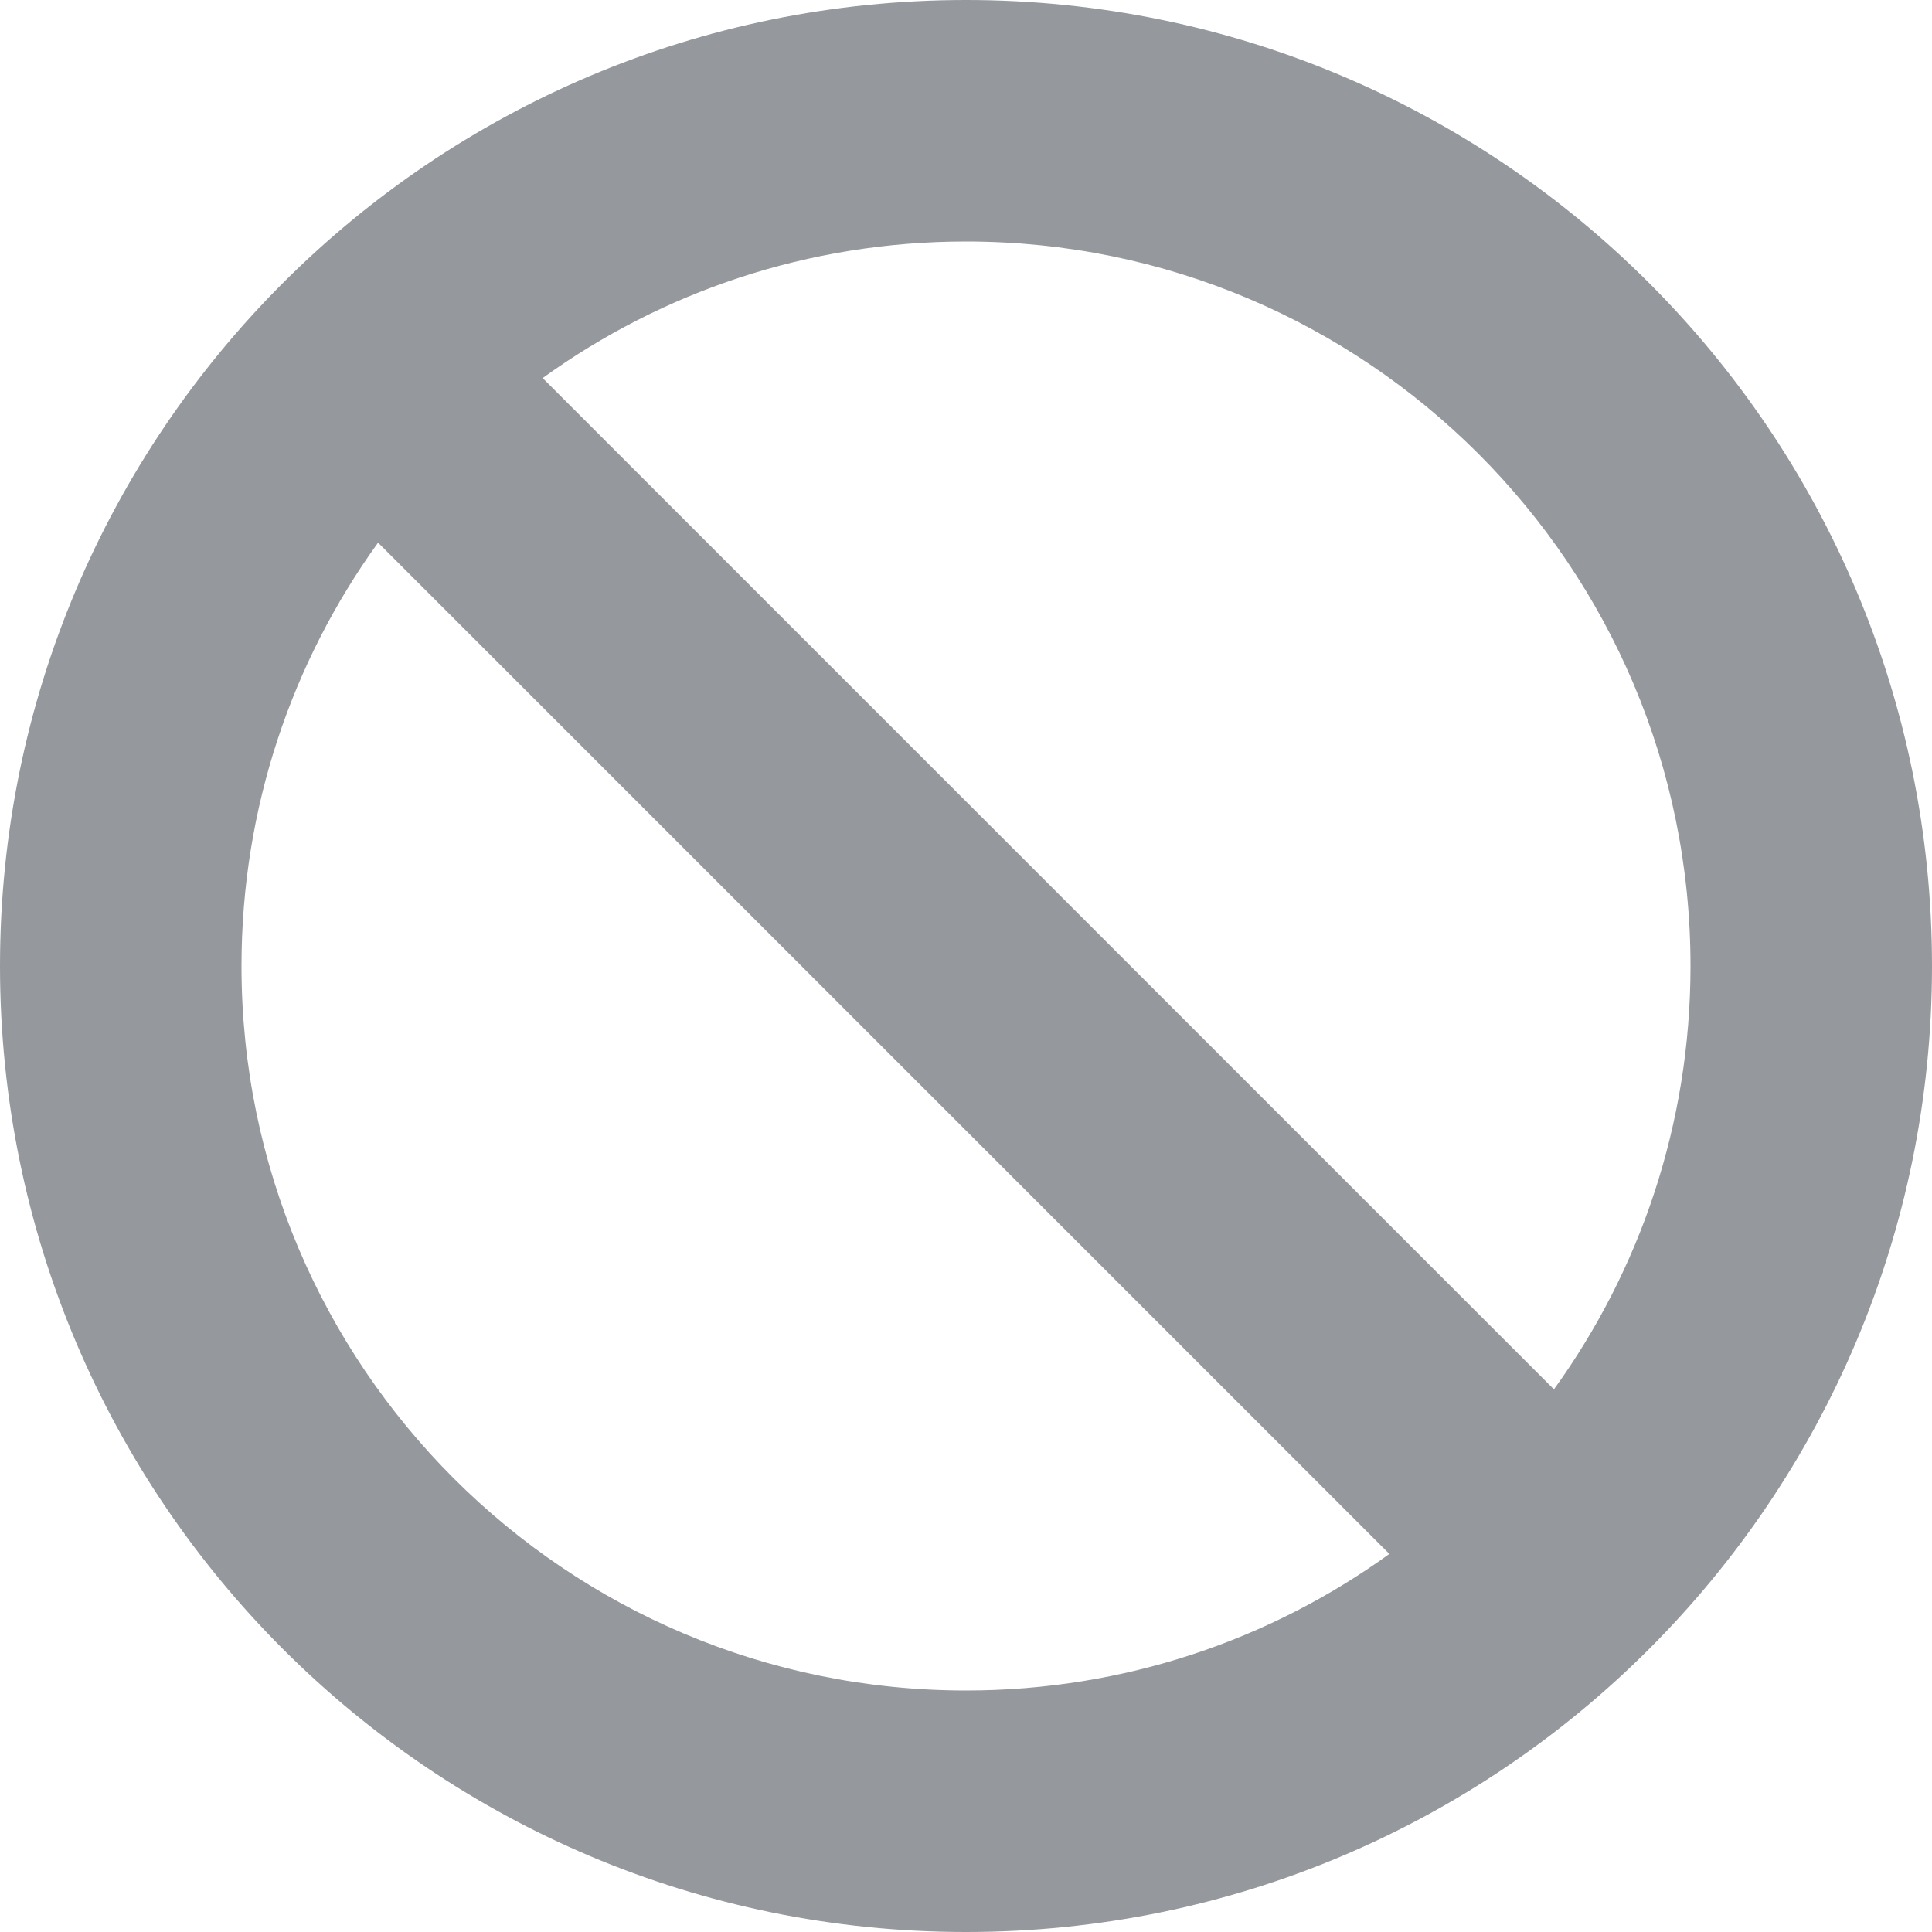 <svg width="16px" height="16px" viewBox="0 0 16 16" version="1.1" xmlns="http://www.w3.org/2000/svg" xmlns:xlink="http://www.w3.org/1999/xlink">
    <defs>
        <path d="M3.131,4.494 C2.419,5.48 2,6.691 2,8 C2,11.314 4.686,14 8,14 C9.309,14 10.52,13.581 11.506,12.869 L3.131,4.494 Z M4.494,3.131 L12.869,11.506 C13.581,10.52 14,9.309 14,8 C14,4.686 11.314,2 8,2 C6.691,2 5.48,2.419 4.494,3.131 Z M8,16 C3.582,16 0,12.418 0,8 C0,3.582 3.582,0 8,0 C12.418,0 16,3.582 16,8 C16,12.418 12.418,16 8,16 Z" id="path-1"></path>
    </defs>
    <g id="icons/16/forbidden" stroke="none" stroke-width="1" fill="none" fill-rule="evenodd">
        <mask id="mask-2" fill="white">
            <use xlink:href="#path-1"></use>
        </mask>
        <use id="Mask" fill="#95999d" fill-rule="nonzero" xlink:href="#path-1"></use>
    </g>
</svg>
